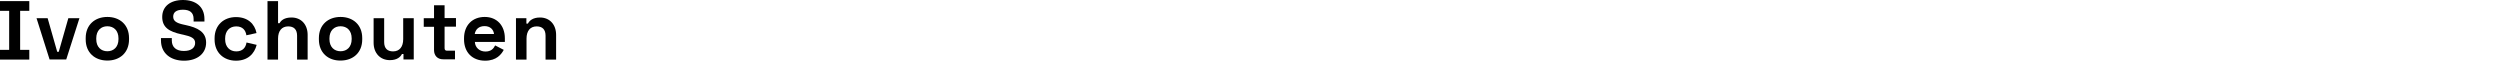 <?xml version="1.0" encoding="utf-8"?>
<!-- Generator: Adobe Illustrator 26.0.1, SVG Export Plug-In . SVG Version: 6.00 Build 0)  -->
<svg version="1.1" id="Layer_1" xmlns="http://www.w3.org/2000/svg" xmlns:xlink="http://www.w3.org/1999/xlink" x="0px" y="0px"
	 viewBox="0 0 1800 50" style="enable-background:new 0 0 400.4 43.7;" xml:space="preserve">
<g>
	<path d="M0,35.9h6.6V7.8H0v-7h21.1v7h-6.6v28.1h6.6v7H0V35.9z"/>
	<path d="M26.3,13.1h8l6.9,24.2h1.1l6.9-24.2h8l-9.5,29.7h-12L26.3,13.1z"/>
	<path d="M61.7,28.4v-1c0-9.6,6.7-15.2,15.6-15.2s15.6,5.6,15.6,15.2v1c0,9.6-6.7,15.2-15.6,15.2S61.7,38,61.7,28.4z M85.3,28.2
		v-0.6c0-5.6-3.4-8.7-8-8.7s-8,3.1-8,8.7v0.6c0,5.6,3.4,8.7,8,8.7S85.3,33.8,85.3,28.2z"/>
	<path d="M115.9,29.1v-1.7h7.8v1.7c0,5,3.3,7.6,8.7,7.6c5.4,0,8.1-2.4,8.1-5.8c0-3.5-3.1-4.7-8.5-5.9l-1.4-0.3
		c-8.7-1.9-13.8-4.9-13.8-12.5S122.7,0,131.7,0s15.5,4.6,15.5,13.7v1.8h-7.8v-1.8c0-4.8-2.9-6.7-7.7-6.7s-7,1.9-7,5s2.3,4.6,7.4,5.7
		l1.4,0.3c8.9,1.9,14.9,5,14.9,12.7c0,7.7-6.2,13-15.9,13S115.9,38.3,115.9,29.1z"/>
	<path d="M154.5,28.4v-0.8c0-9.7,6.8-15.3,15.4-15.3c8.5,0,13.5,4.9,14.8,11.5l-7.3,1.6c-0.5-3.6-2.7-6.4-7.3-6.4s-8,3.1-8,8.7v0.6
		c0,5.6,3.5,8.7,8,8.7s6.8-2.6,7.4-6.4l7.3,1.7c-1.6,6.4-6.4,11.4-14.9,11.4C161.3,43.7,154.5,38.1,154.5,28.4z"/>
	<path d="M192.6,0.8h7.6v15.9h1.1c1-1.9,3.3-4.1,8.6-4.1c7,0,11.6,5.1,11.6,12.5v17.8h-7.6V25.7c0-4.5-2.3-6.7-6.4-6.7
		c-4.6,0-7.3,3.2-7.3,8.8v15.1h-7.6V0.8z"/>
	<path d="M229.6,28.4v-1c0-9.6,6.7-15.2,15.6-15.2c8.9,0,15.6,5.6,15.6,15.2v1c0,9.6-6.7,15.2-15.6,15.2
		C236.3,43.7,229.6,38,229.6,28.4z M253.2,28.2v-0.6c0-5.6-3.4-8.7-8-8.7s-8,3.1-8,8.7v0.6c0,5.6,3.4,8.7,8,8.7
		C249.8,36.9,253.2,33.8,253.2,28.2z"/>
	<path d="M269,30.8V13.1h7.6v17.2c0,4.5,2.3,6.7,6.4,6.7c4.6,0,7.3-3.2,7.3-8.8V13.1h7.6v29.7h-7.4v-3.9h-1.1c-1,2-3.4,4.4-8.7,4.4
		C273.7,43.3,269,38.2,269,30.8z"/>
	<path d="M312.5,36.1V19.3h-7.4v-6.2h7.4V3.8h7.6v9.2h8.2v6.2h-8.2v15.5c0,1.2,0.6,1.8,1.7,1.8h5.8v6.2h-8.4
		C315.2,42.8,312.5,40.2,312.5,36.1z"/>
	<path d="M334.1,28.3v-0.7c0-9.4,6-15.4,14.9-15.4c8.8,0,14.5,6.2,14.5,15.4v2.6h-21.6c0.2,4.1,3.4,6.9,7.6,6.9s5.9-2.2,7-4.4
		l6.2,3.2c-1.7,3.2-5.2,7.8-13.4,7.8C340.1,43.7,334.1,37.7,334.1,28.3z M355.7,24.5c-0.4-3.4-2.9-5.7-6.8-5.7
		c-4.1,0-6.5,2.3-7.1,5.7H355.7z"/>
	<path d="M371.6,13.1h7.4V17h1.1c1-2,3.4-4.4,8.7-4.4c7,0,11.6,5.1,11.6,12.5v17.8h-7.6V25.7c0-4.5-2.3-6.7-6.4-6.7
		c-4.6,0-7.3,3.2-7.3,8.8v15.1h-7.6V13.1z"/>
</g>
<g>
</g>
<g>
</g>
<g>
</g>
<g>
</g>
<g>
</g>
<g>
</g>
</svg>
